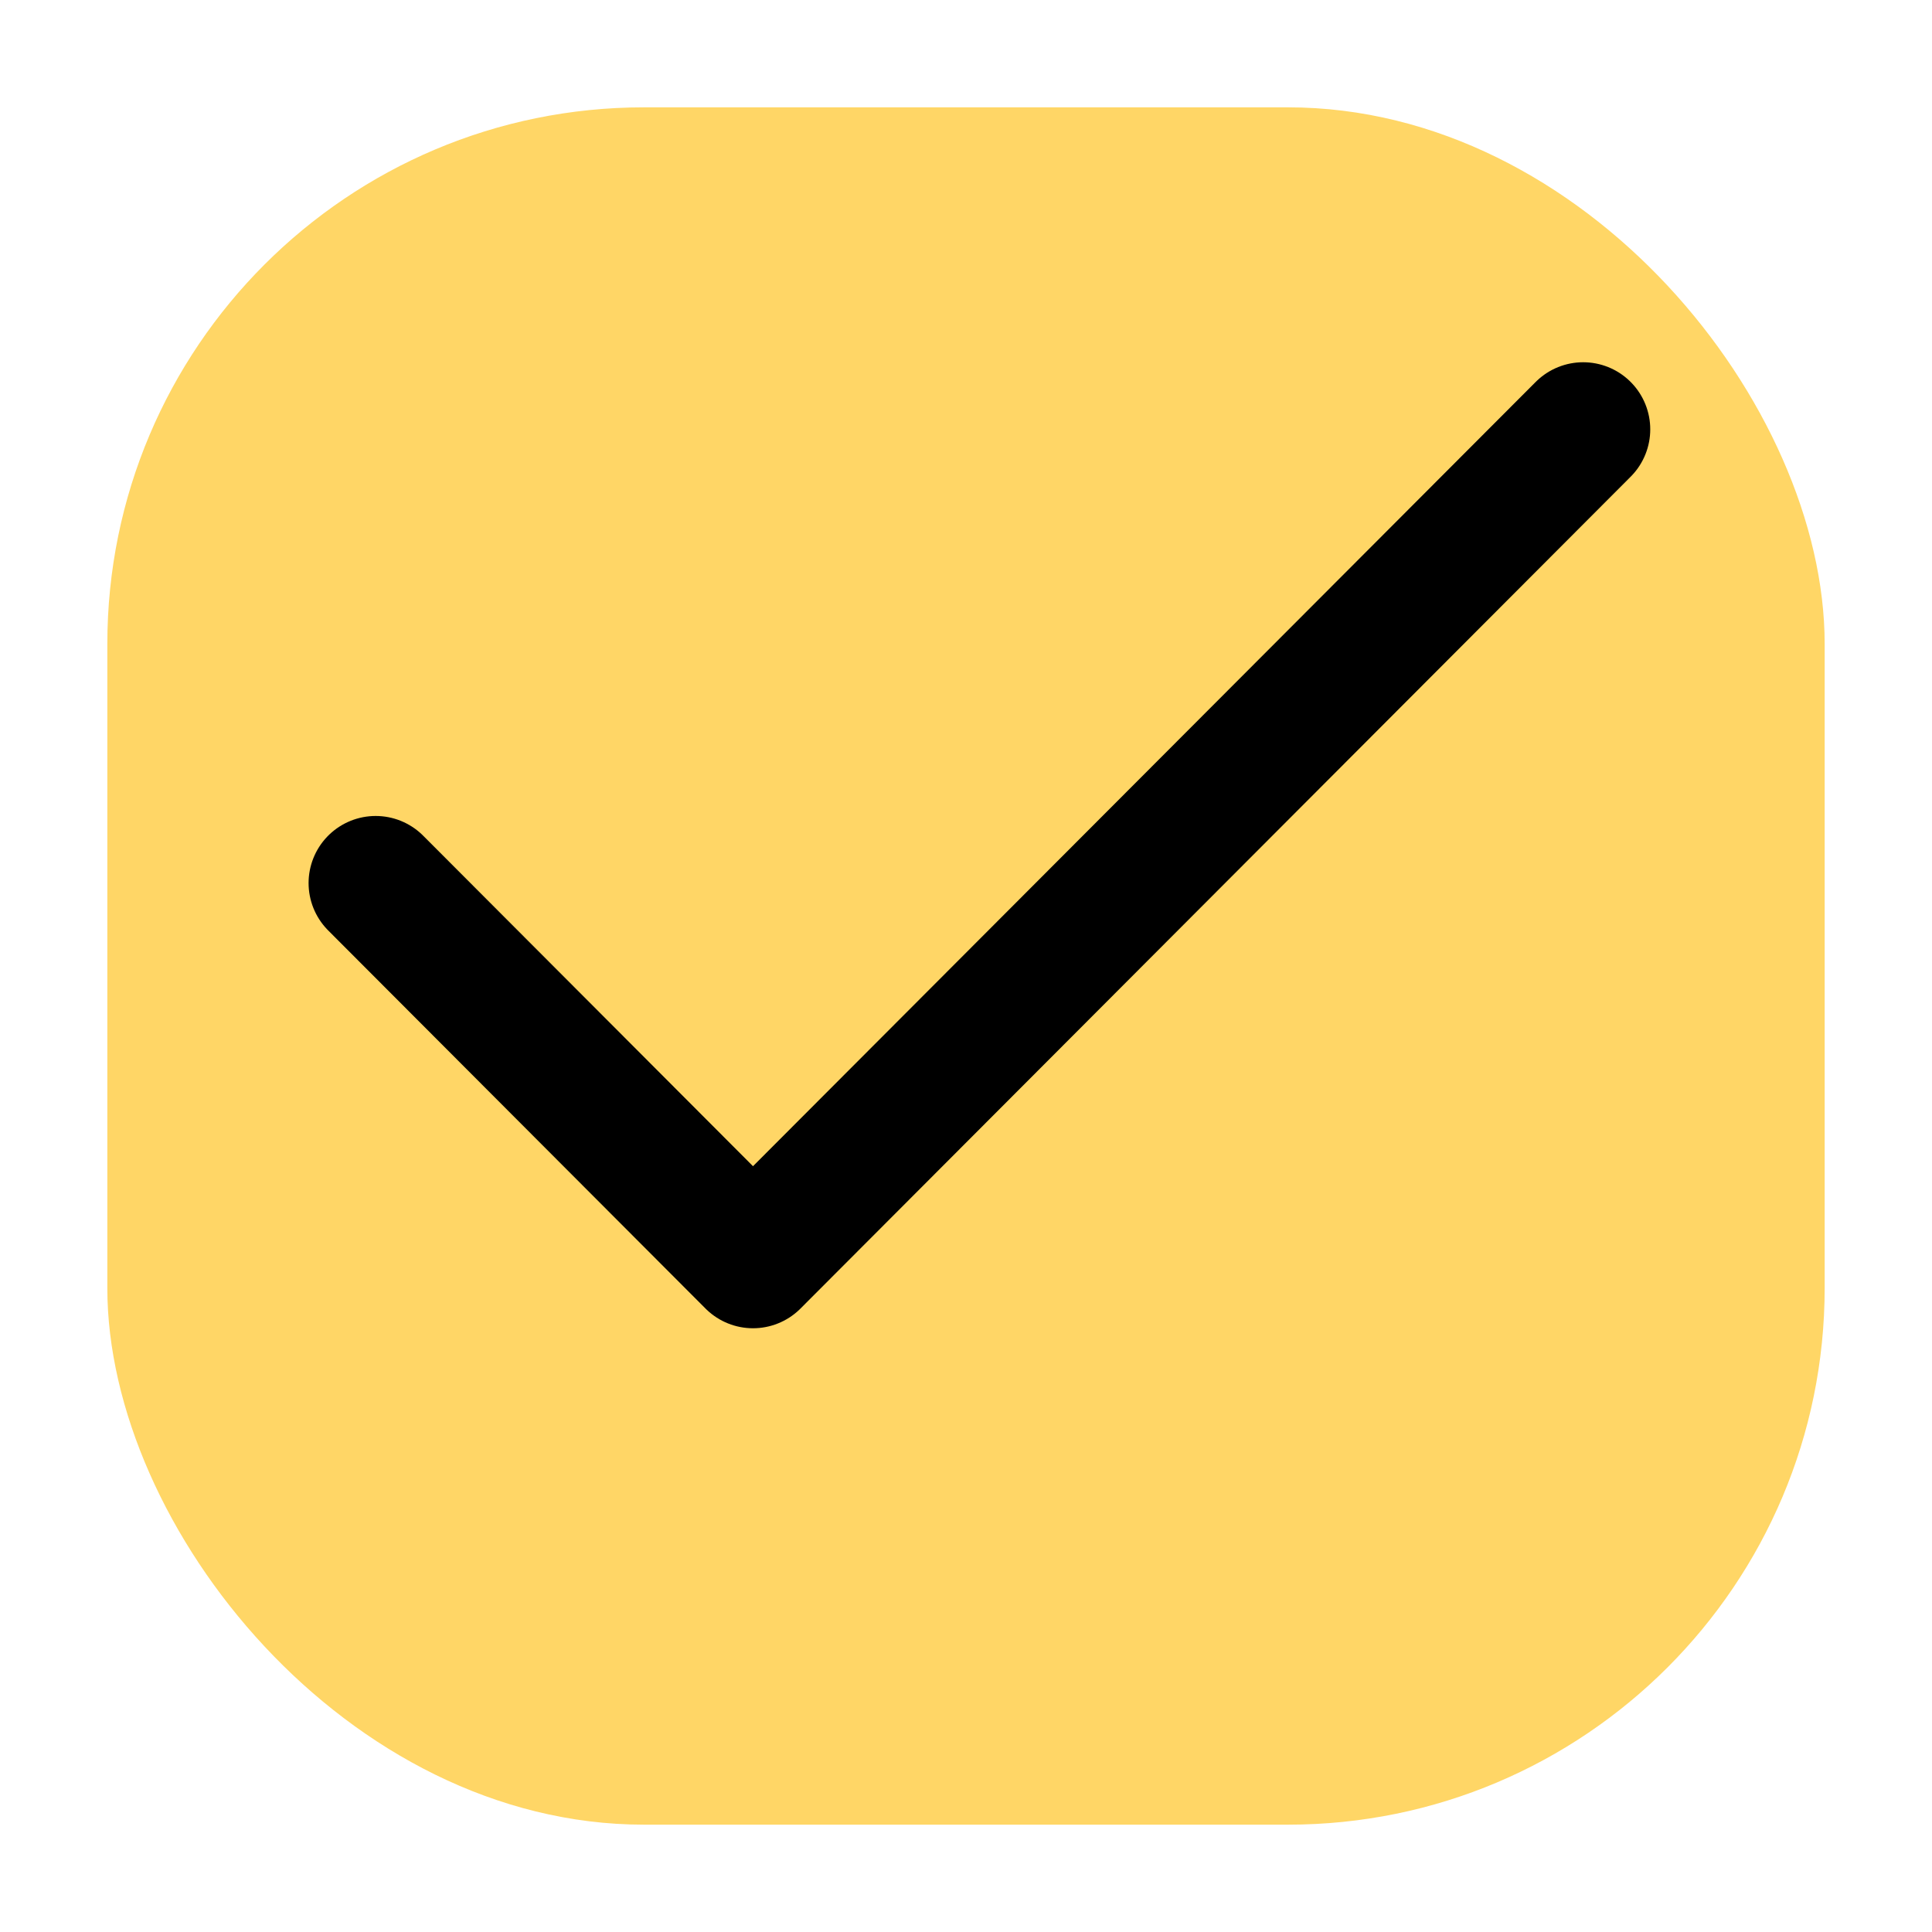 <svg width="72" height="72" viewBox="0 0 72 72" fill="none" xmlns="http://www.w3.org/2000/svg">
<g filter="url(#filter0_d)">
<rect x="4" width="64" height="64" rx="20" fill="#FFD666"/>
</g>
<path d="M59 16L28.062 47L14 32.909" stroke="black" stroke-width="5" stroke-linecap="round" stroke-linejoin="round"/>
<defs>
<filter id="filter0_d" x="0" y="0" width="72" height="72" filterUnits="userSpaceOnUse" color-interpolation-filters="sRGB">
<feFlood flood-opacity="0" result="BackgroundImageFix"/>
<feColorMatrix in="SourceAlpha" type="matrix" values="0 0 0 0 0 0 0 0 0 0 0 0 0 0 0 0 0 0 127 0"/>
<feOffset dy="4"/>
<feGaussianBlur stdDeviation="2"/>
<feColorMatrix type="matrix" values="0 0 0 0 0 0 0 0 0 0 0 0 0 0 0 0 0 0 0.25 0"/>
<feBlend mode="normal" in2="BackgroundImageFix" result="effect1_dropShadow"/>
<feBlend mode="normal" in="SourceGraphic" in2="effect1_dropShadow" result="shape"/>
</filter>
</defs>
</svg>
